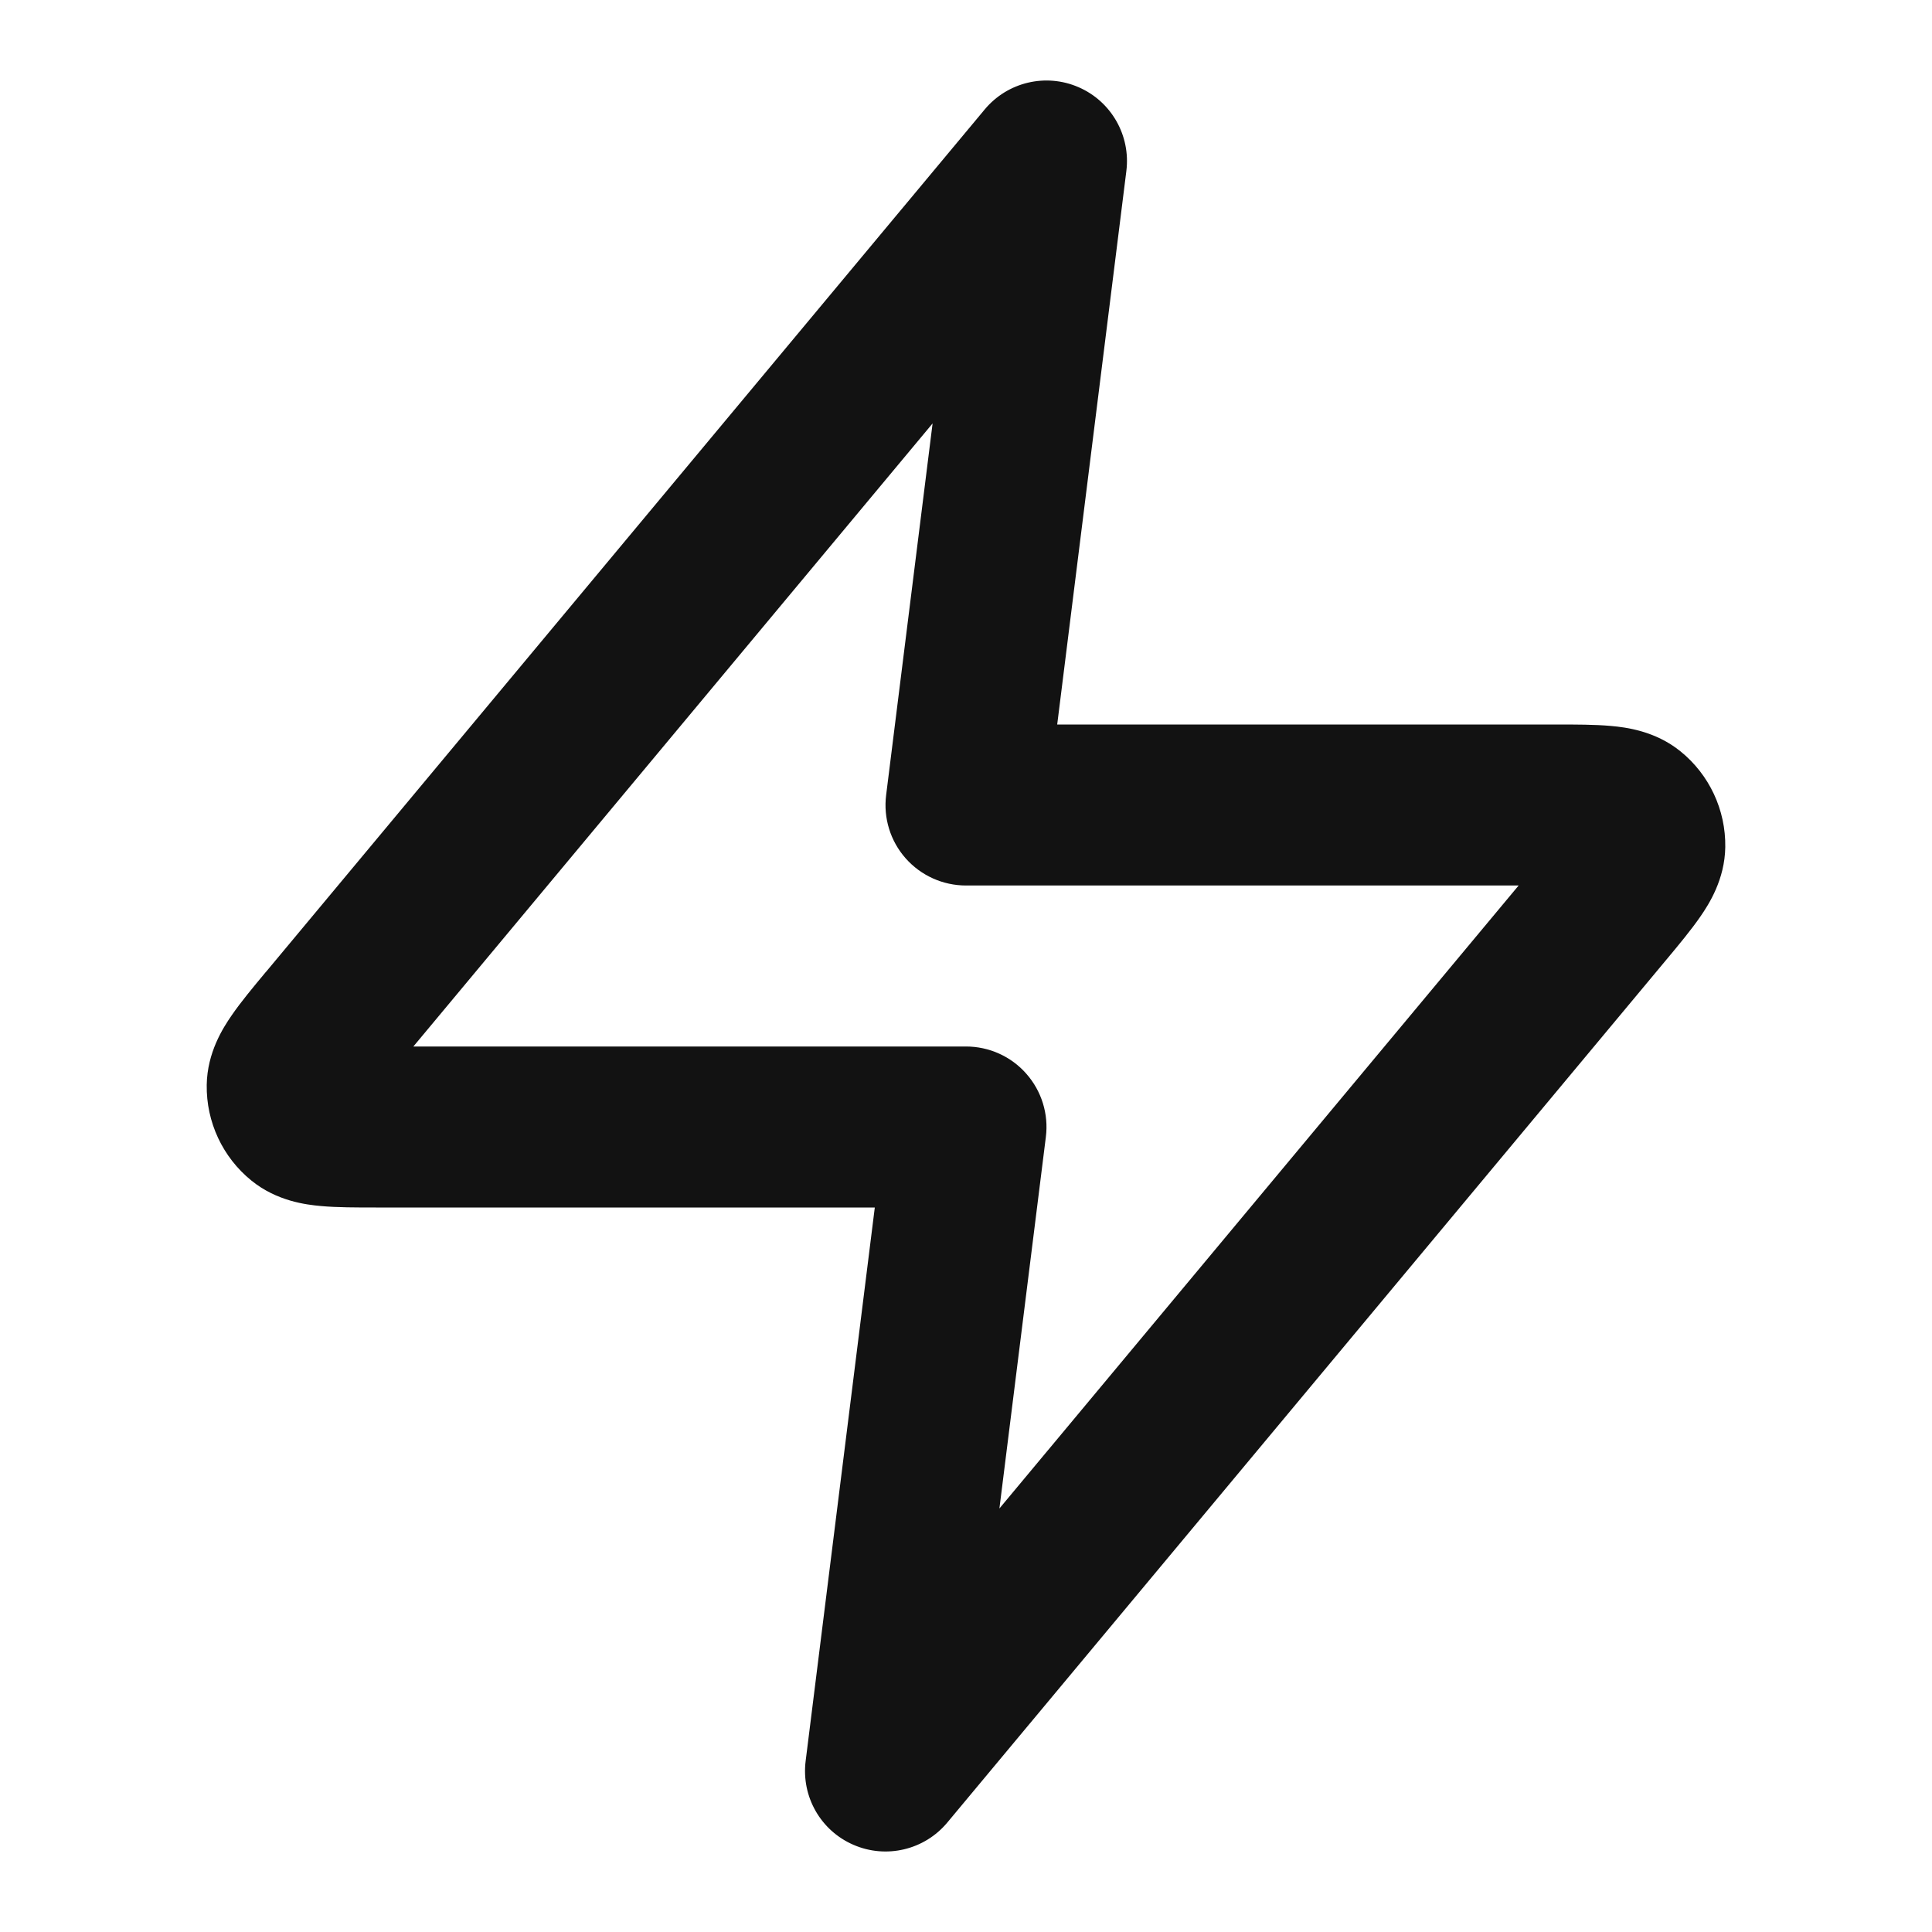 <svg width="24" height="24" viewBox="0 0 24 24" fill="none" xmlns="http://www.w3.org/2000/svg">
<path fill-rule="evenodd" clip-rule="evenodd" d="M13.398 1.083C12.991 0.906 12.516 1.019 12.232 1.36L3.306 12.071L3.3 12.077C3.147 12.261 2.991 12.448 2.878 12.613C2.77 12.769 2.574 13.075 2.568 13.477C2.561 13.938 2.766 14.377 3.125 14.667C3.438 14.92 3.798 14.965 3.988 14.982C4.187 15 4.43 15 4.669 15L10.867 15L10.008 21.876C9.953 22.317 10.194 22.741 10.602 22.917C11.009 23.094 11.484 22.981 11.768 22.64L20.694 11.929L20.699 11.923C20.853 11.739 21.008 11.552 21.122 11.387C21.23 11.231 21.426 10.925 21.432 10.523C21.439 10.062 21.234 9.623 20.875 9.333C20.562 9.08 20.201 9.035 20.012 9.018C19.813 9 19.57 9 19.33 9L13.133 9L13.992 2.124C14.047 1.684 13.805 1.259 13.398 1.083ZM12 13H5.135L11.585 5.26L11.008 9.876C10.972 10.161 11.06 10.447 11.25 10.662C11.44 10.877 11.713 11 12 11H18.865L12.415 18.739L12.992 14.124C13.028 13.839 12.939 13.553 12.749 13.338C12.56 13.123 12.287 13 12 13Z" fill="#121212"/>
</svg>
